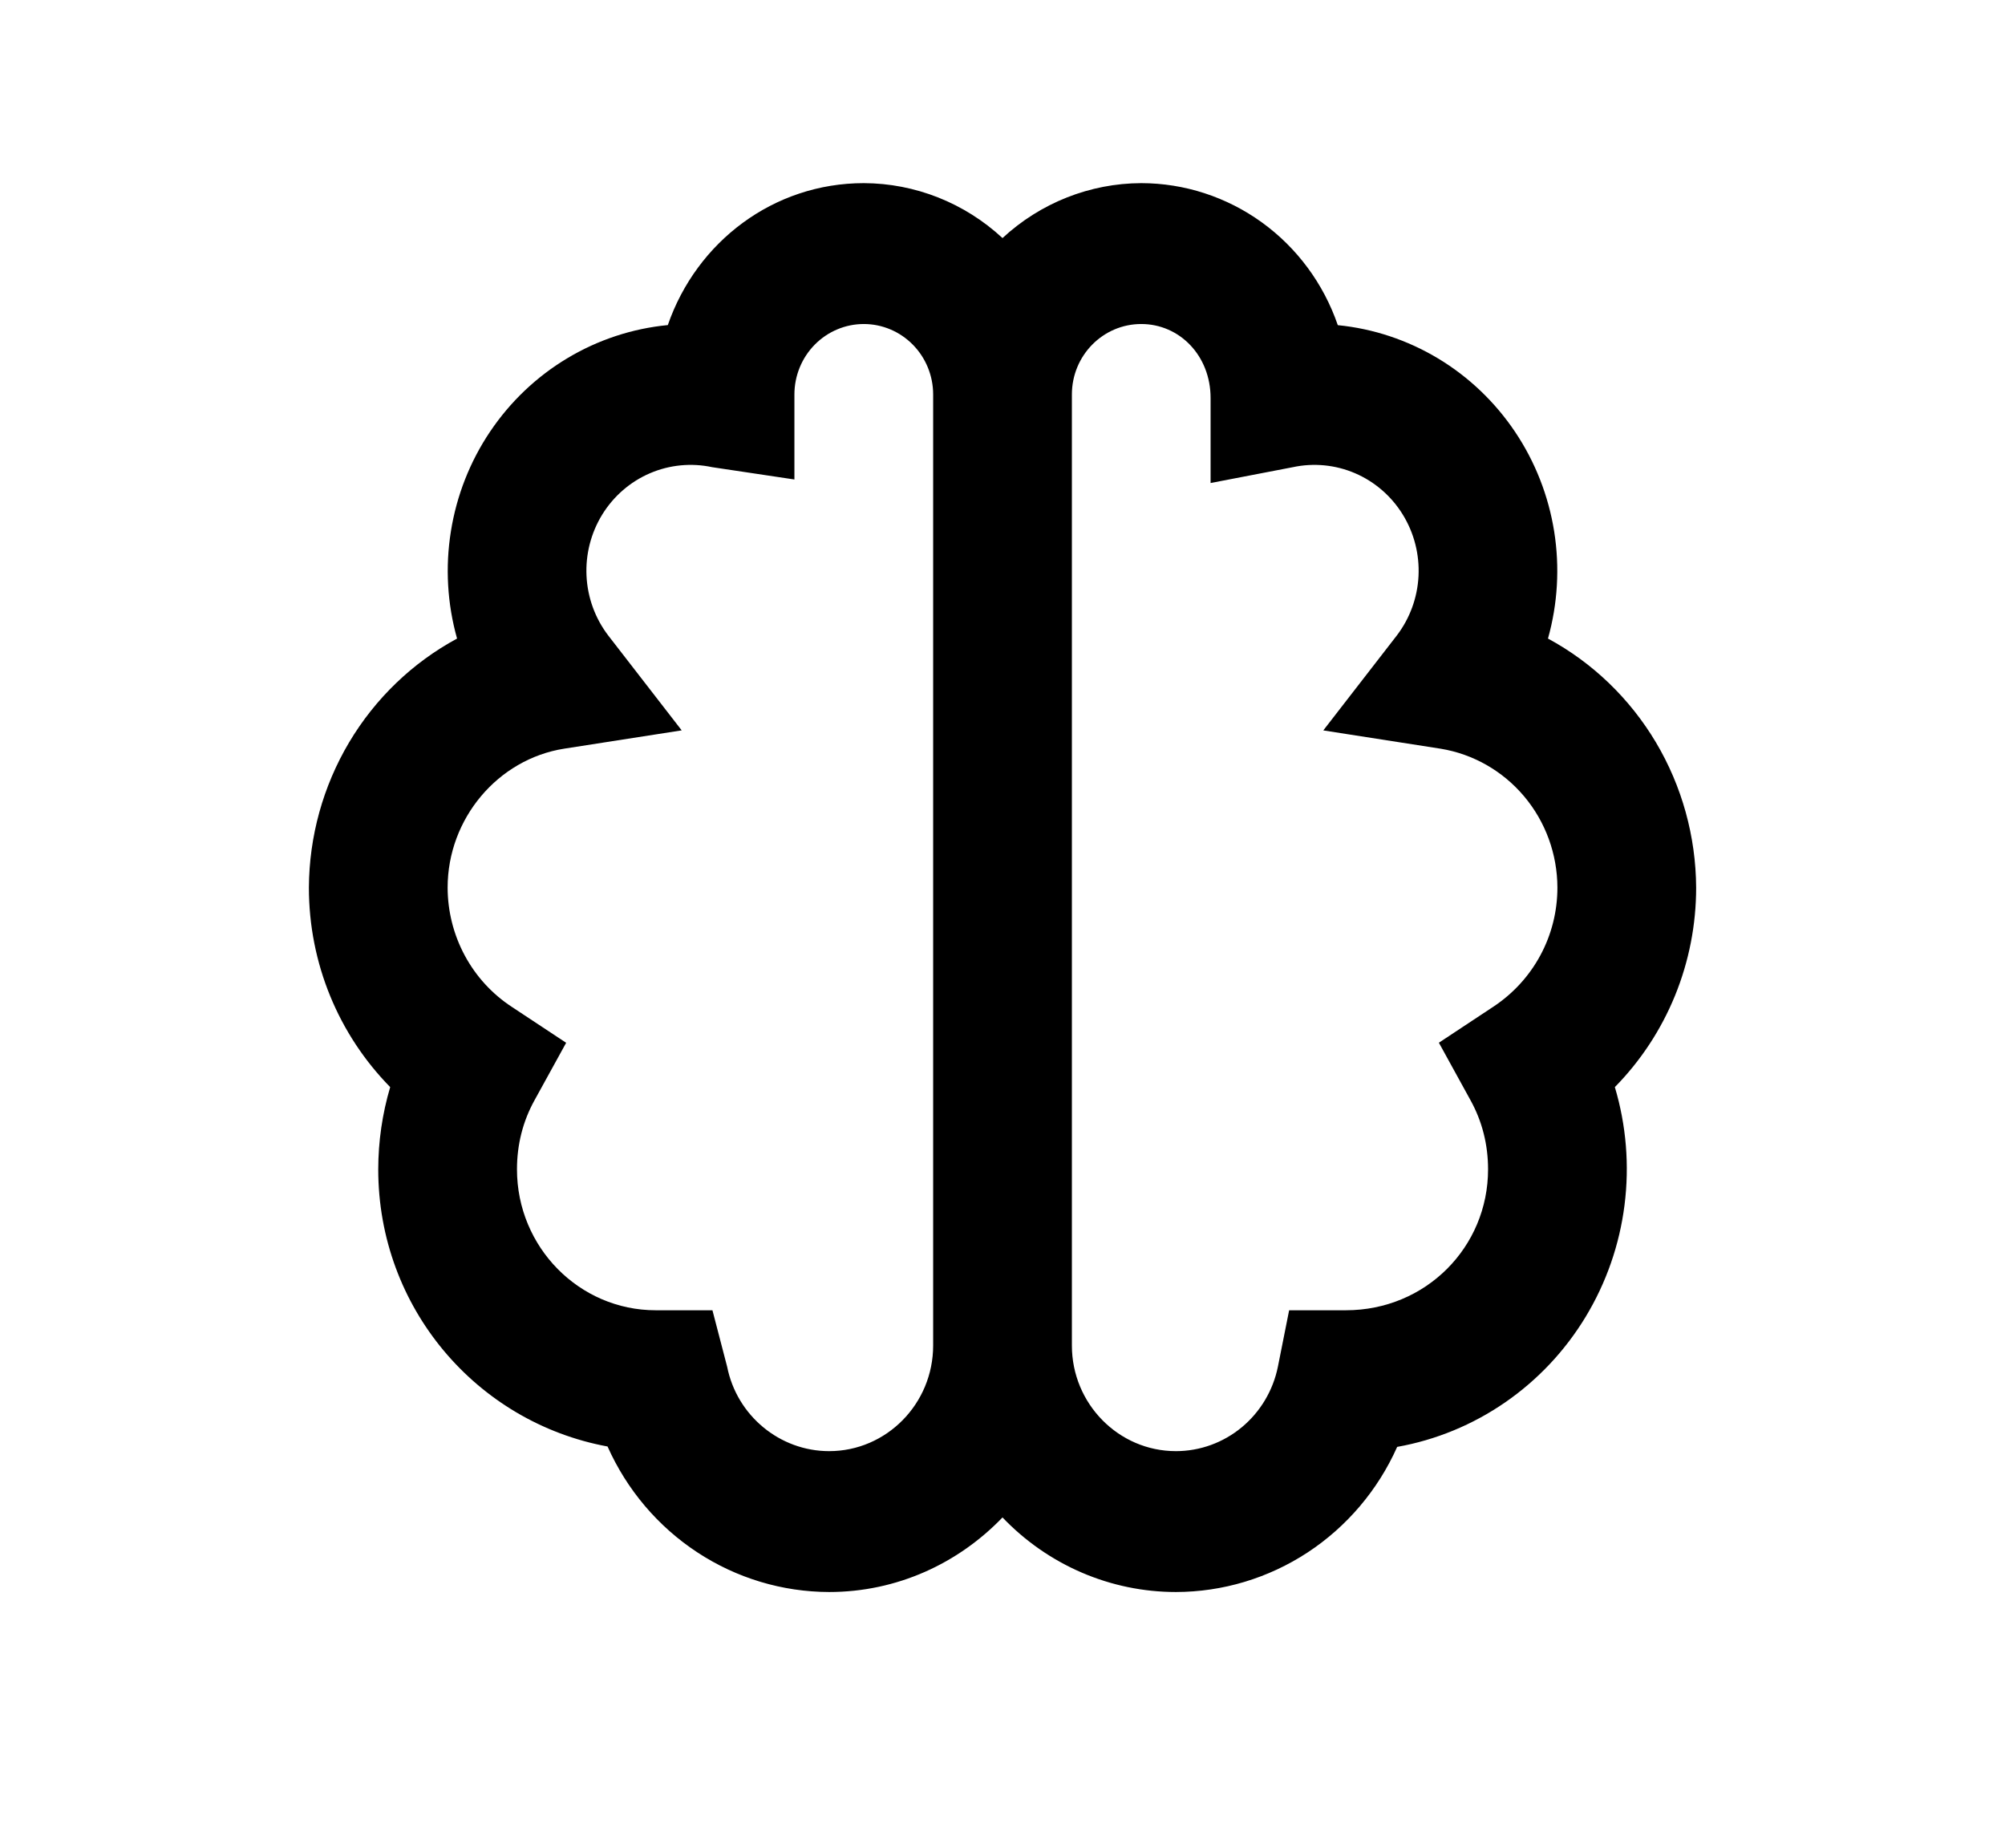 <svg width="51" height="47" viewBox="0 0 51 47" >
<path d="M39.375 16.241C39.623 15.356 39.677 14.427 39.533 13.519C39.388 12.61 39.049 11.745 38.539 10.985C38.029 10.225 37.361 9.587 36.582 9.118C35.802 8.649 34.931 8.359 34.029 8.27C33.667 7.216 32.992 6.302 32.096 5.655C31.2 5.008 30.128 4.659 29.029 4.658C27.723 4.662 26.465 5.161 25.5 6.055C24.536 5.161 23.278 4.662 21.972 4.658C19.676 4.658 17.72 6.147 16.987 8.268C16.084 8.355 15.211 8.643 14.429 9.112C13.648 9.58 12.978 10.217 12.466 10.978C11.954 11.739 11.614 12.605 11.469 13.515C11.323 14.424 11.377 15.355 11.626 16.241C10.493 16.853 9.545 17.765 8.881 18.88C8.218 19.995 7.864 21.272 7.857 22.575C7.857 24.501 8.612 26.312 9.925 27.649C9.724 28.328 9.622 29.032 9.621 29.741C9.621 33.248 12.113 36.173 15.454 36.79C15.945 37.891 16.737 38.825 17.736 39.481C18.735 40.138 19.899 40.488 21.09 40.491C22.817 40.491 24.378 39.762 25.5 38.594C26.073 39.194 26.759 39.671 27.516 39.997C28.274 40.323 29.088 40.491 29.911 40.491C31.099 40.489 32.261 40.14 33.259 39.486C34.257 38.831 35.049 37.899 35.539 36.8C36.524 36.624 37.46 36.238 38.287 35.667C39.114 35.096 39.812 34.354 40.335 33.489C40.858 32.624 41.195 31.656 41.322 30.65C41.45 29.643 41.366 28.62 41.076 27.649C41.732 26.982 42.252 26.191 42.607 25.321C42.962 24.45 43.144 23.517 43.144 22.575C43.137 21.272 42.783 19.995 42.12 18.88C41.456 17.765 40.508 16.853 39.375 16.241ZM21.09 36.908C19.835 36.908 18.743 36.005 18.496 34.761L18.122 33.325H16.679C14.733 33.325 13.15 31.718 13.15 29.741C13.15 29.111 13.3 28.519 13.596 27.984L14.401 26.522L13.018 25.608C12.518 25.281 12.107 24.832 11.822 24.302C11.537 23.772 11.387 23.178 11.386 22.575C11.386 20.824 12.661 19.307 14.353 19.041L17.34 18.576L15.472 16.164C15.139 15.728 14.946 15.2 14.919 14.649C14.892 14.098 15.032 13.553 15.32 13.085C15.609 12.618 16.031 12.252 16.531 12.037C17.031 11.822 17.584 11.768 18.115 11.882L20.207 12.195V10.033C20.207 9.558 20.393 9.102 20.724 8.766C21.055 8.43 21.504 8.241 21.972 8.241C22.44 8.241 22.888 8.43 23.219 8.766C23.55 9.102 23.736 9.558 23.736 10.033V34.221C23.736 35.702 22.549 36.908 21.09 36.908ZM37.983 25.606L36.6 26.52L37.404 27.982C37.701 28.519 37.851 29.111 37.851 29.741C37.851 31.718 36.268 33.325 34.234 33.325H32.791L32.505 34.761C32.382 35.368 32.056 35.912 31.584 36.303C31.111 36.694 30.521 36.908 29.911 36.908C28.452 36.908 27.265 35.702 27.265 34.221V10.033C27.265 9.044 28.055 8.241 29.029 8.241C30.003 8.241 30.793 9.044 30.793 10.123V12.285L32.886 11.882C33.417 11.768 33.97 11.822 34.47 12.037C34.969 12.252 35.392 12.618 35.68 13.085C35.969 13.553 36.109 14.098 36.082 14.649C36.055 15.2 35.862 15.728 35.529 16.164L33.66 18.577L36.648 19.043C37.474 19.179 38.226 19.609 38.77 20.256C39.313 20.902 39.613 21.724 39.615 22.575C39.615 23.798 39.005 24.931 37.983 25.606Z" />
</svg>
